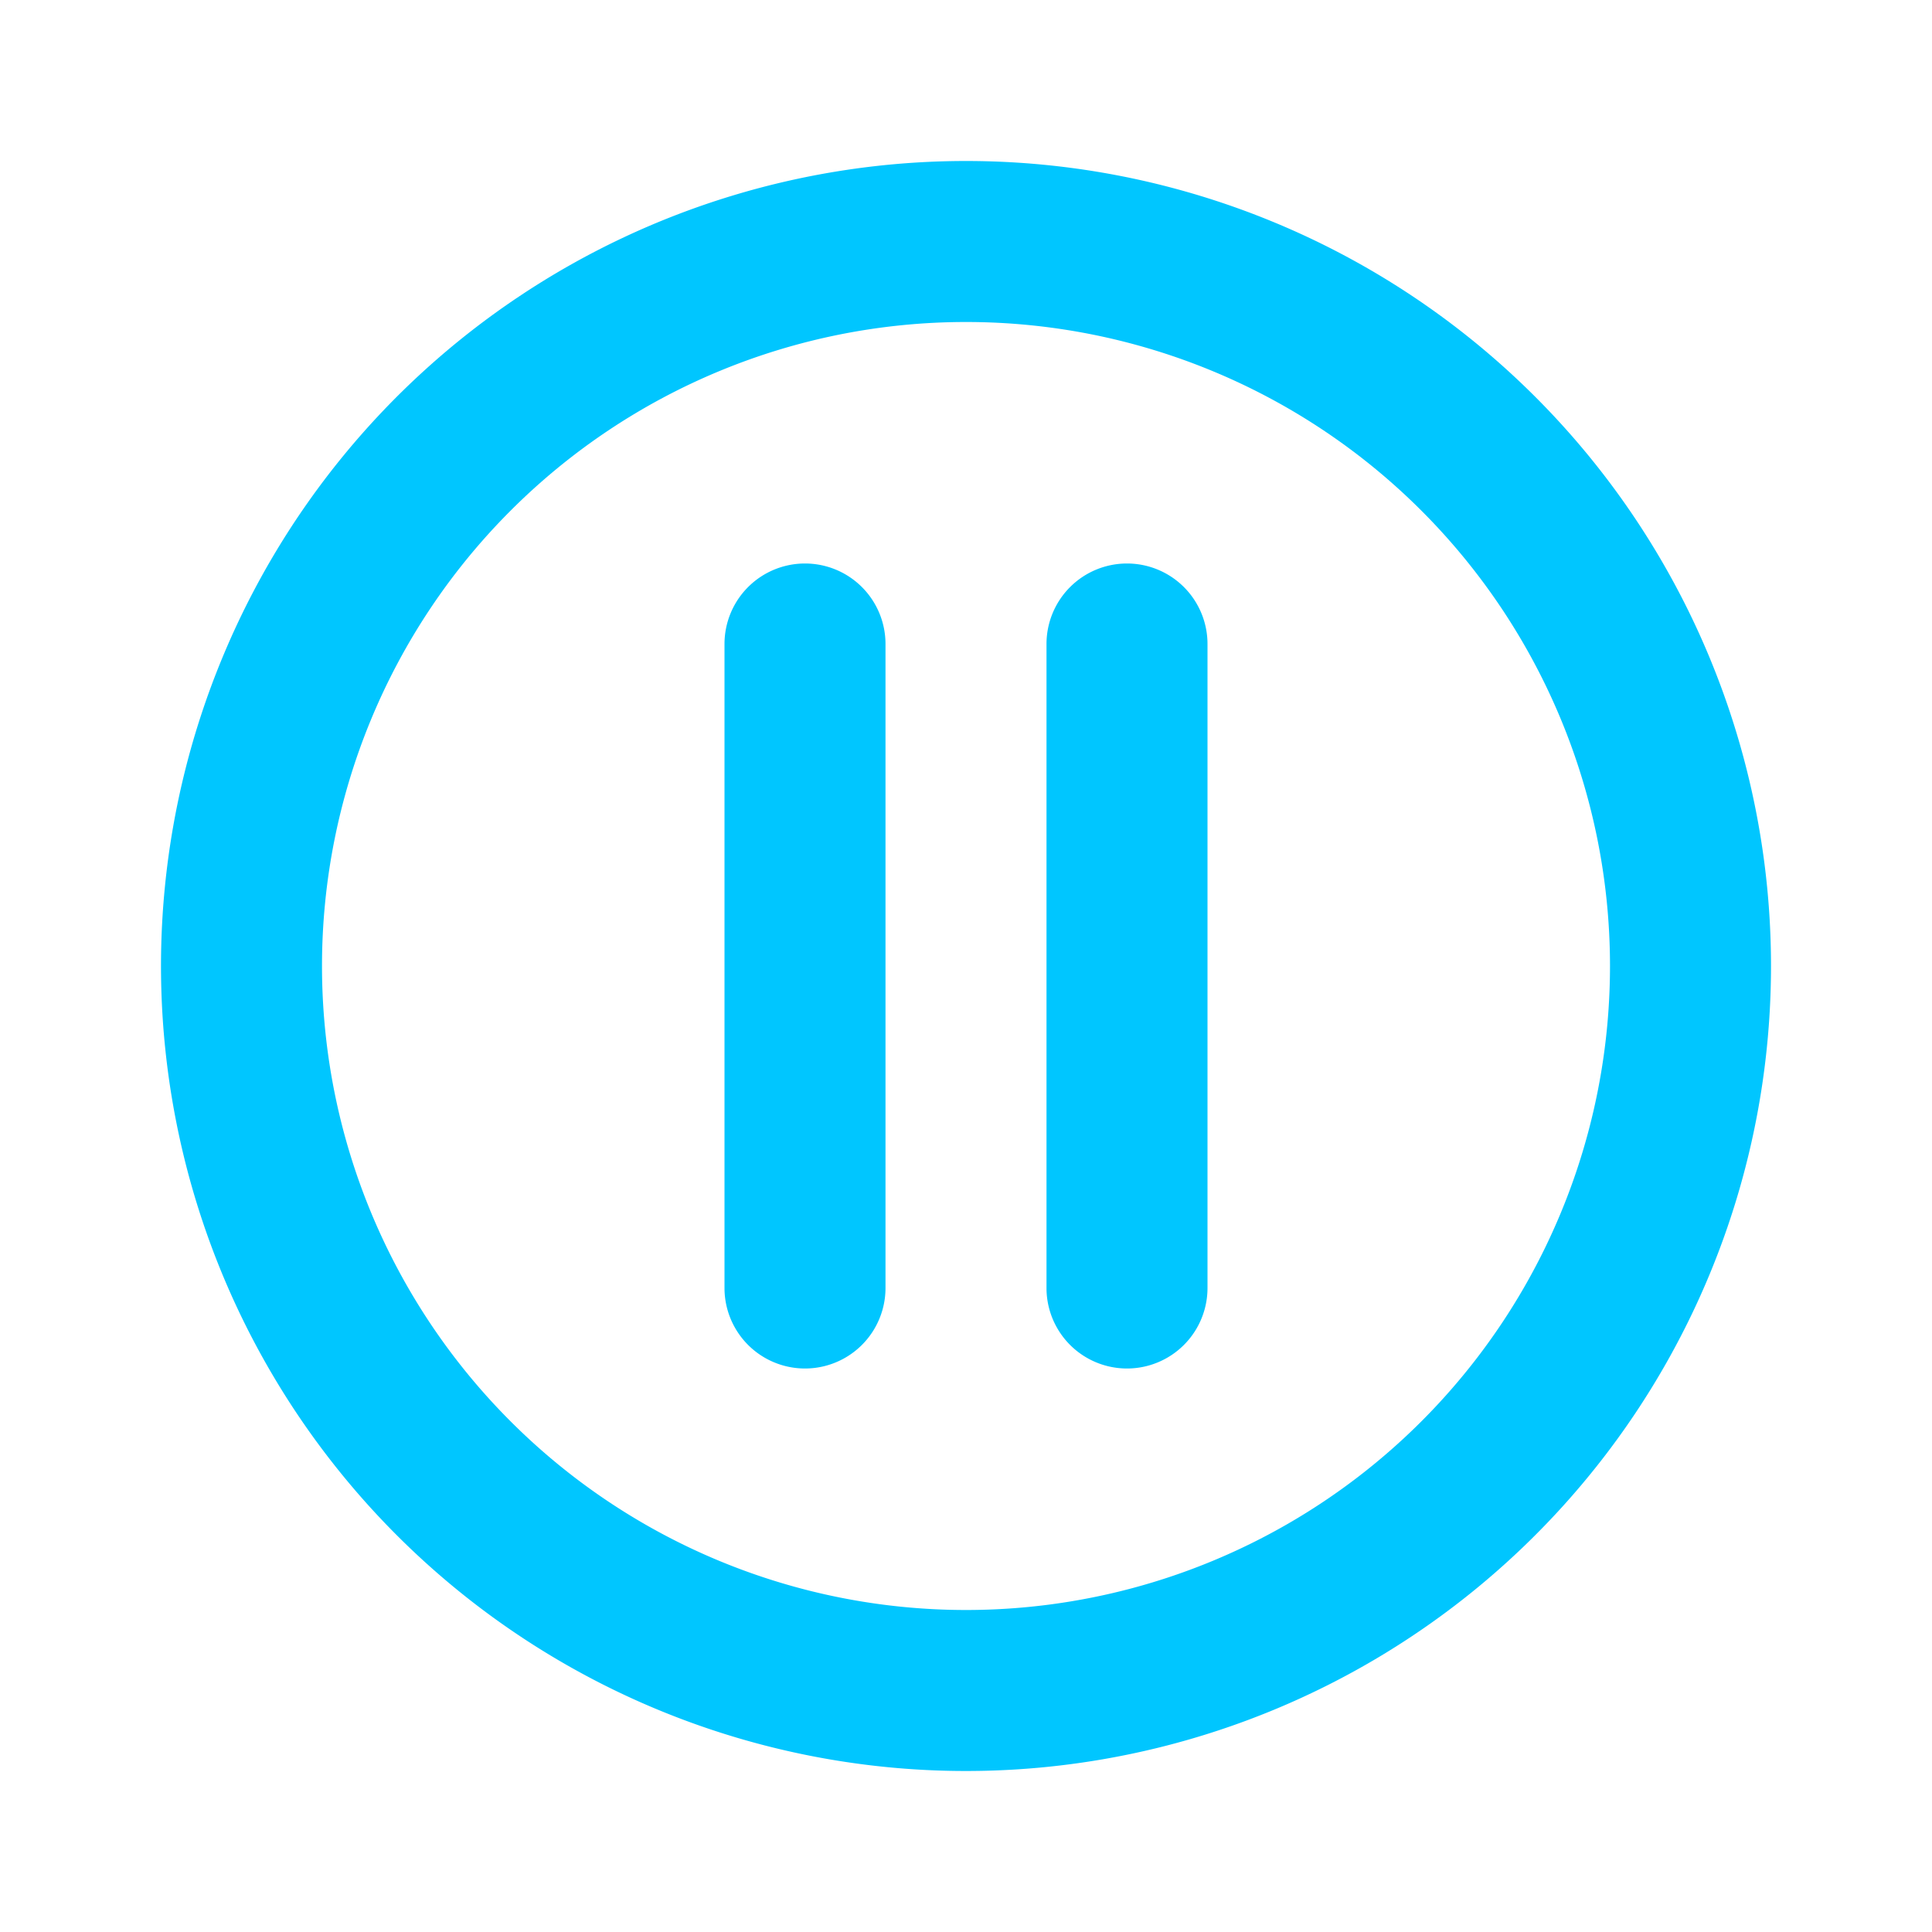 <svg xmlns="http://www.w3.org/2000/svg" viewBox="0 0 24 24"><path fill="#00C6FF" d="M10,7A1,1,0,0,0,9,8v8a1,1,0,0,0,2,0V8A1,1,0,0,0,10,7Zm2-5A10,10,0,1,0,22,12,10,10,0,0,0,12,2Zm0,18a8,8,0,1,1,8-8A8,8,0,0,1,12,20ZM14,7a1,1,0,0,0-1,1v8a1,1,0,0,0,2,0V8A1,1,0,0,0,14,7Z"/></svg>
